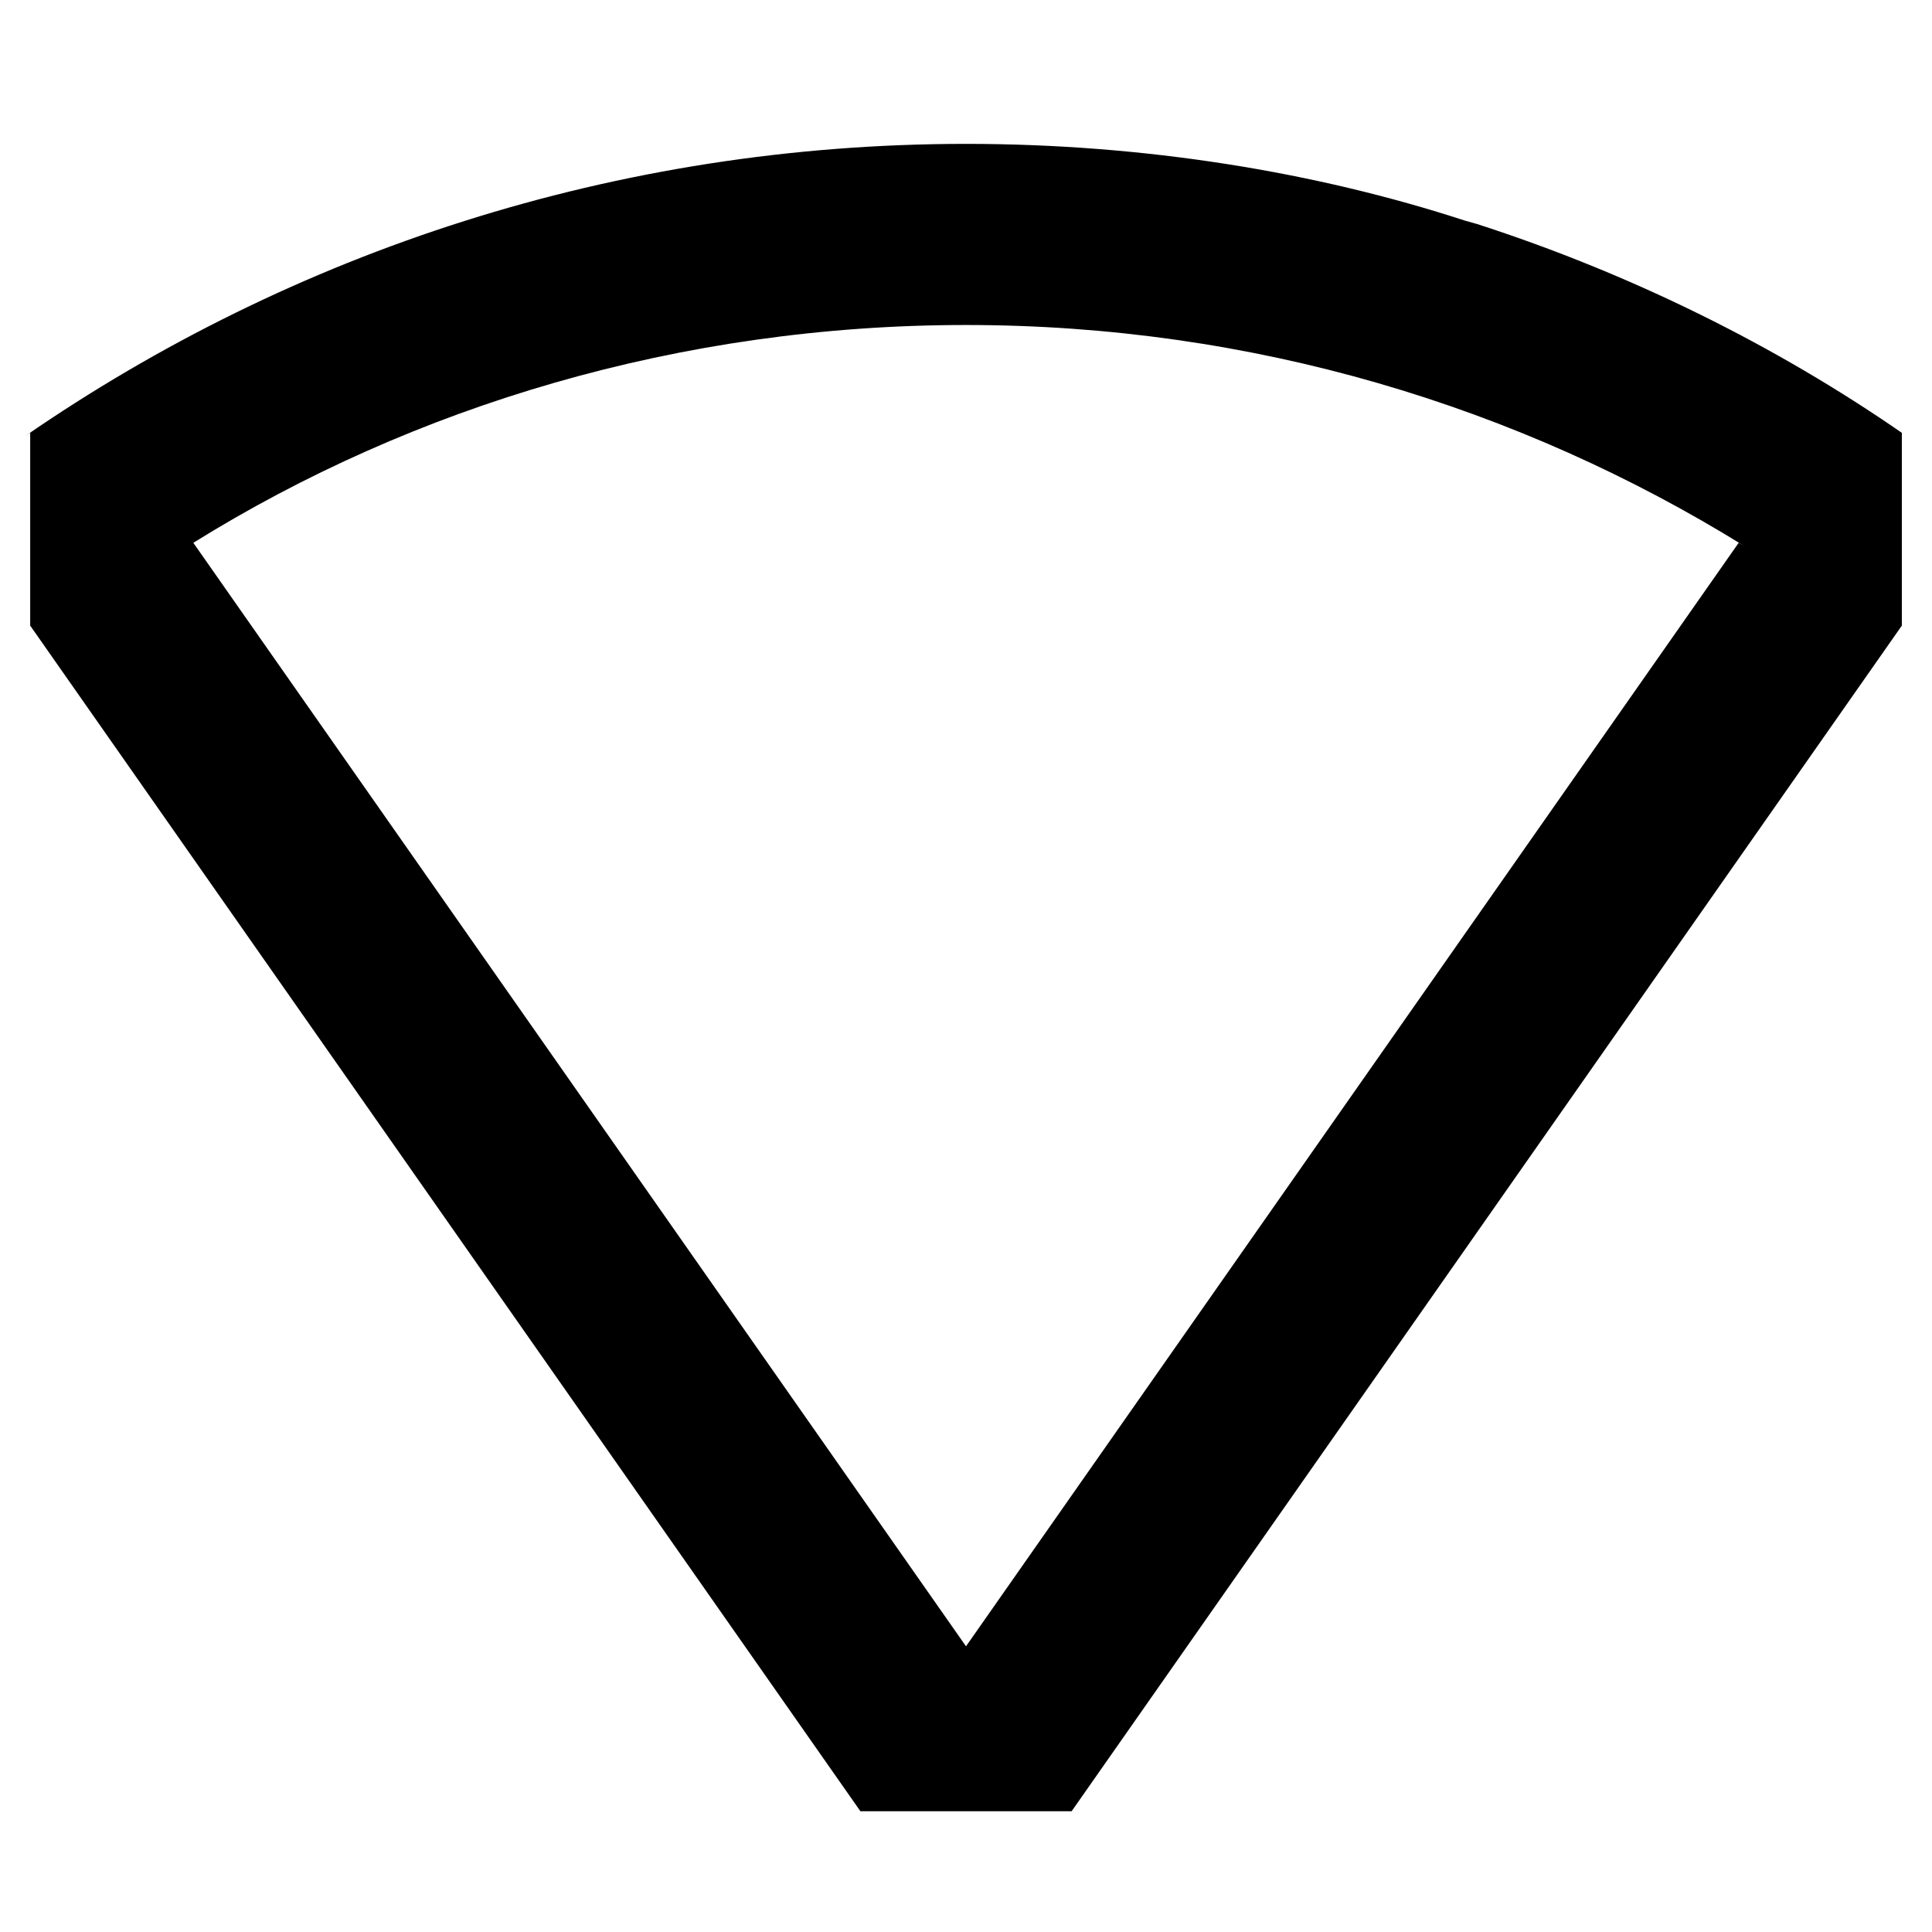 <!-- Generated by IcoMoon.io -->
<svg version="1.1" xmlns="http://www.w3.org/2000/svg" width="64" height="64" viewBox="0 0 64 64">
<title>wifi-signal-0</title>
<path d="M48.539 7.312c-4.943-1.615-10.632-2.546-16.539-2.546-11.579 0-22.323 3.579-31.184 9.692l0.184-0.12v6.386l27.502 39.276h6.997l27.502-39.276v-6.386c-4.157-2.875-8.95-5.262-14.072-6.917l-0.389-0.109zM32 54.536l-25.596-36.555c7.286-4.53 16.127-7.215 25.596-7.215s18.31 2.685 25.805 7.336l-0.209-0.121z"></path>
</svg>
